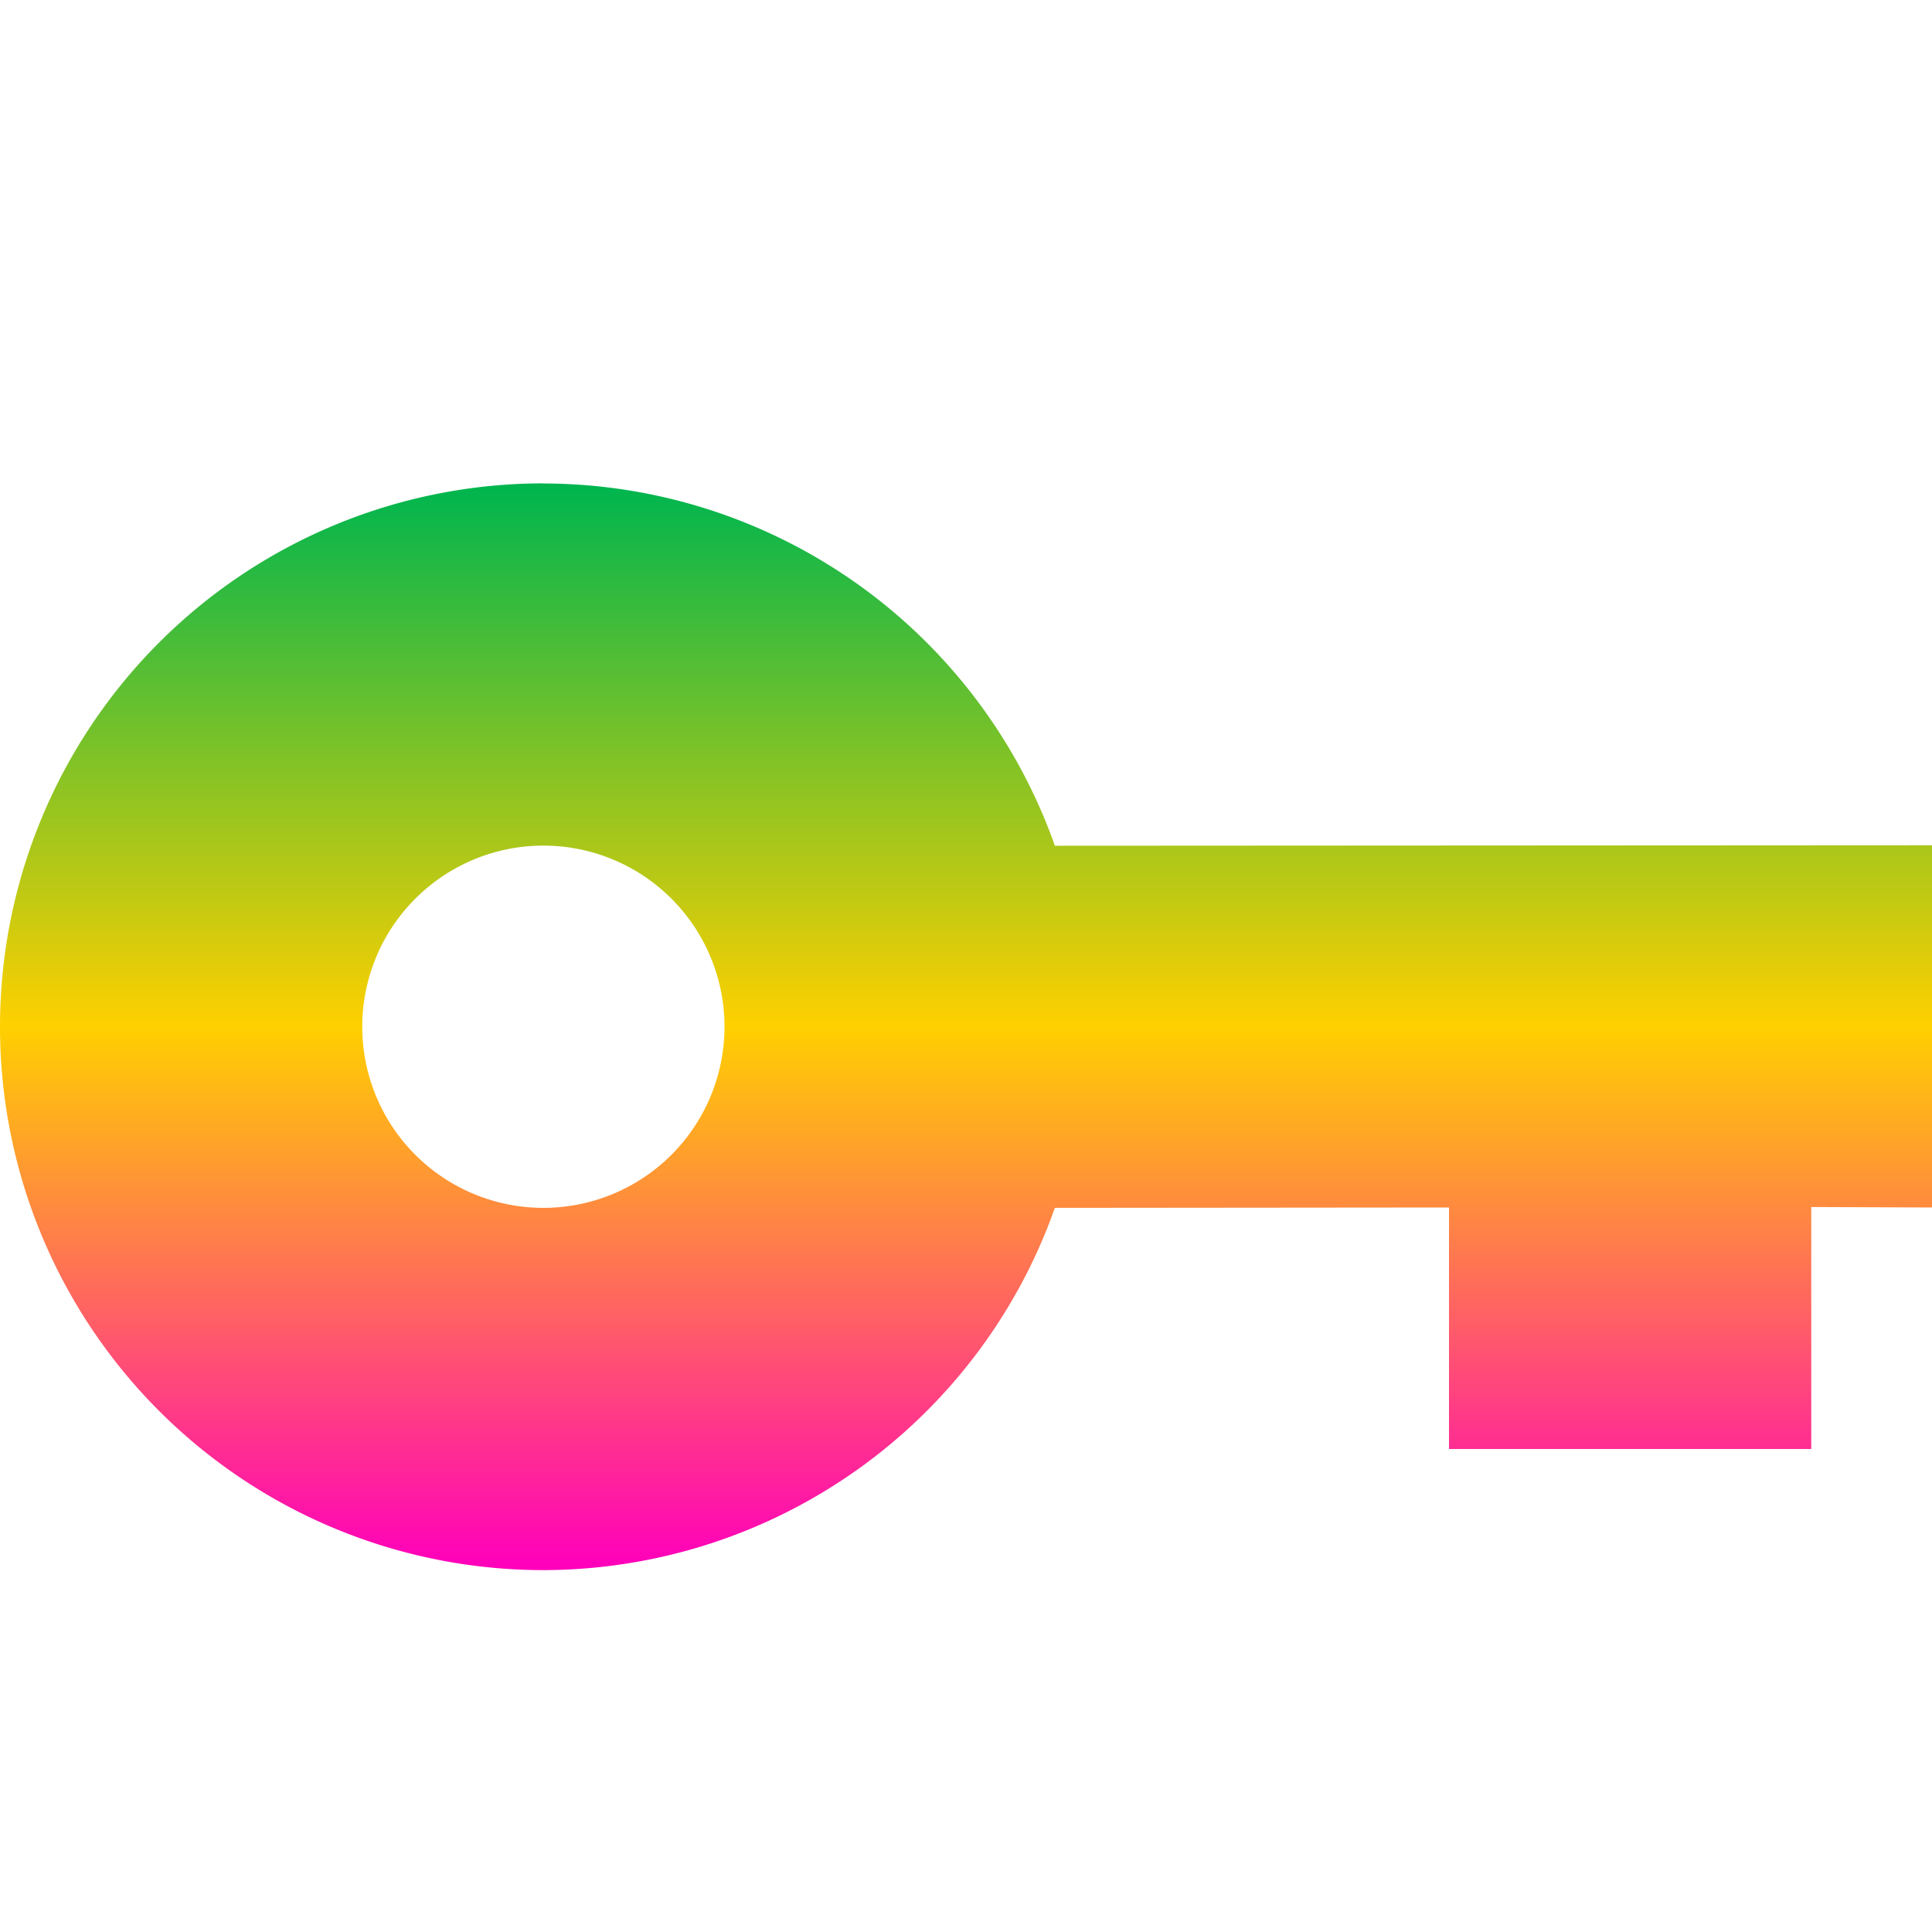 <svg height="16" width="16" xmlns="http://www.w3.org/2000/svg"><defs><linearGradient id="linear0" x1="0%" x2="0%" y1="0%" y2="100%"><stop offset="0%" style="stop-color:#00b54e; stop-opacity:1"/><stop offset="50%" style="stop-color:#ffd000; stop-opacity:1"/><stop offset="100%" style="stop-color:#ff00bb; stop-opacity:1"/></linearGradient></defs><path d="M4.5 4.003a4.5 4.5 0 0 0 0 9 4.5 4.5 0 0 0 4.236-3L12 10v2h3V9.996L16 10V7l-7.264.004a4.5 4.5 0 0 0-4.236-3zm0 3a1.5 1.5 0 1 1 0 3 1.5 1.5 0 0 1 0-3z" fill="url(#linear0)" stroke-width="31"/></svg>
